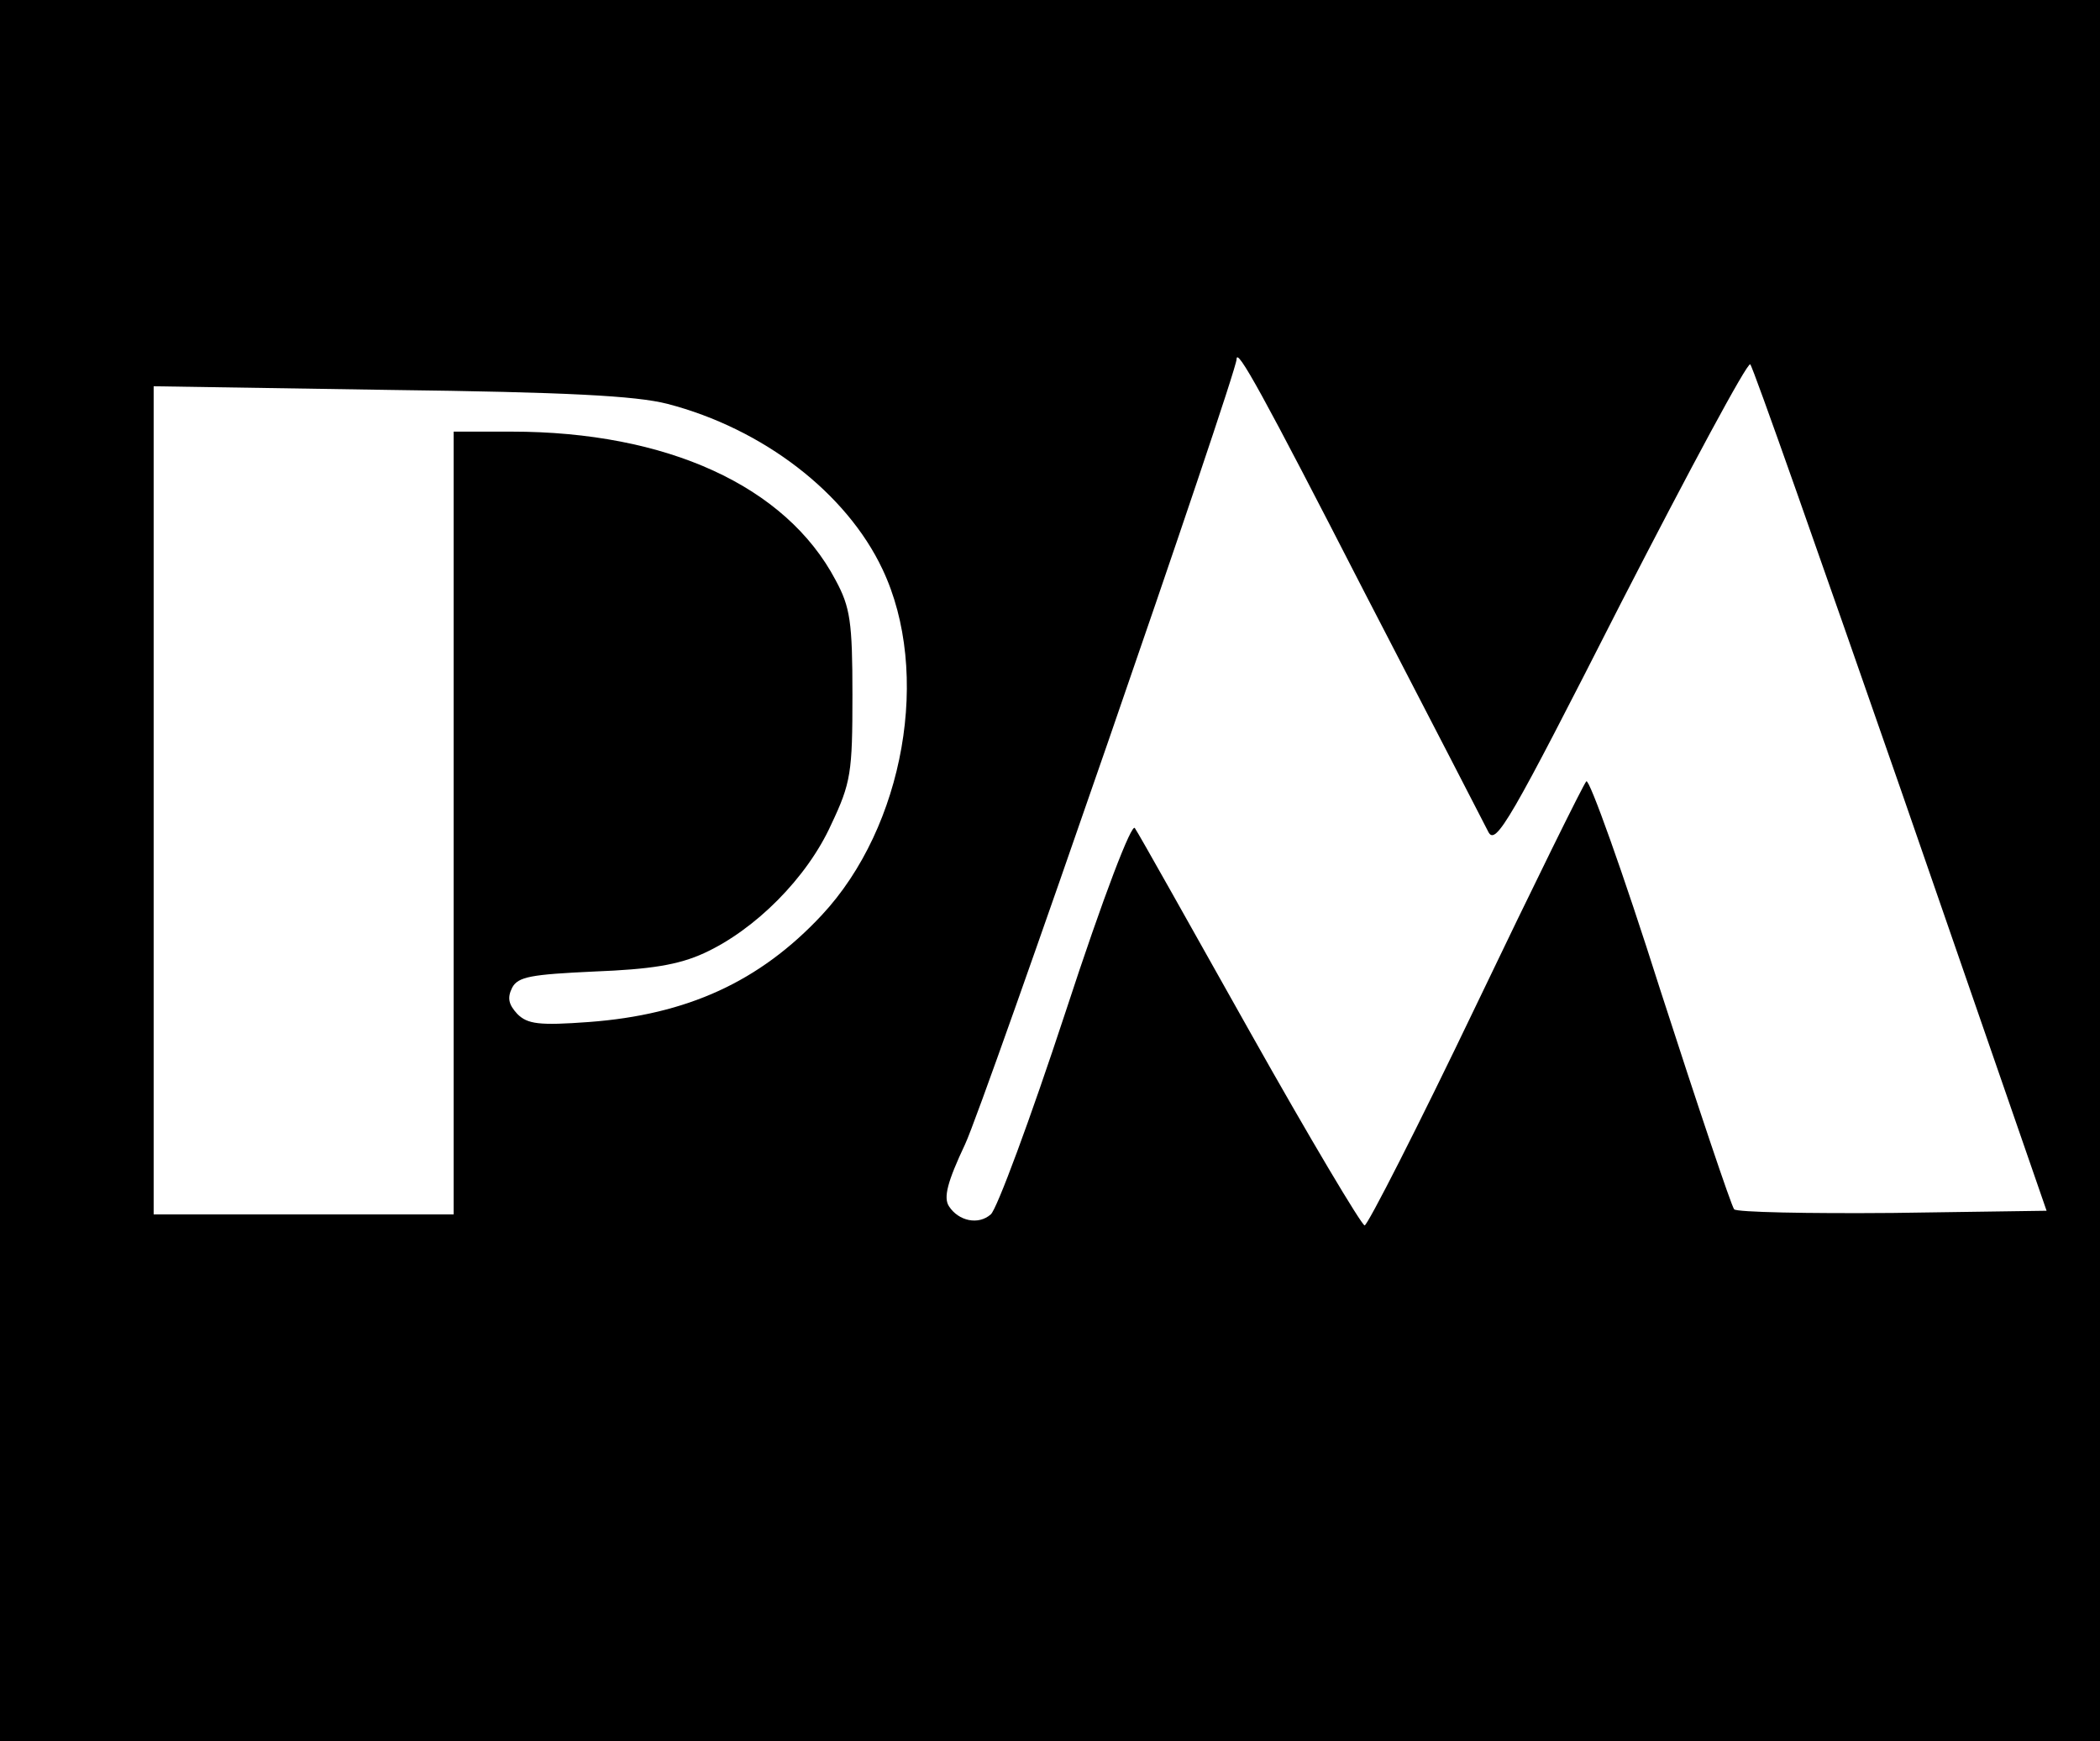 <?xml version="1.0" standalone="no"?>
<!DOCTYPE svg PUBLIC "-//W3C//DTD SVG 20010904//EN"
 "http://www.w3.org/TR/2001/REC-SVG-20010904/DTD/svg10.dtd">
<svg version="1.0" xmlns="http://www.w3.org/2000/svg"
 width="287pt" height="238pt" viewBox="0 0 287 238"
 preserveAspectRatio="xMidYMid meet">

<g transform="translate(0,238) scale(0.1,-0.1)"
fill="#000000" stroke="none">
<path d="M0 1190 l0 -1190 1435 0 1435 0 0 1190 0 1190 -1435 0 -1435 0 0
-1190z m1865 380 c87 -168 163 -315 169 -327 10 -20 30 15 181 312 94 183 173
330 177 327 4 -4 96 -266 206 -582 l199 -575 -210 -3 c-116 -1 -214 1 -217 5
-4 5 -49 139 -101 300 -51 161 -97 289 -101 285 -4 -4 -72 -142 -151 -307 -79
-165 -148 -300 -152 -300 -4 0 -75 119 -157 265 -82 146 -152 271 -157 278 -4
8 -42 -90 -95 -252 -48 -146 -94 -270 -102 -276 -17 -15 -44 -9 -57 11 -8 12
-2 34 22 85 26 55 371 1053 371 1073 0 17 35 -46 175 -319z m-953 258 c131
-34 245 -122 294 -226 67 -141 30 -352 -83 -473 -85 -91 -184 -136 -318 -146
-68 -5 -84 -3 -98 11 -12 13 -14 22 -7 36 8 15 26 18 112 22 77 3 115 9 150
25 70 32 141 103 174 176 27 57 29 71 29 177 0 100 -3 120 -23 157 -68 129
-231 203 -443 203 l-79 0 0 -535 0 -535 -205 0 -205 0 0 566 0 566 323 -5
c241 -3 336 -8 379 -19z"/>
</g>
</svg>
